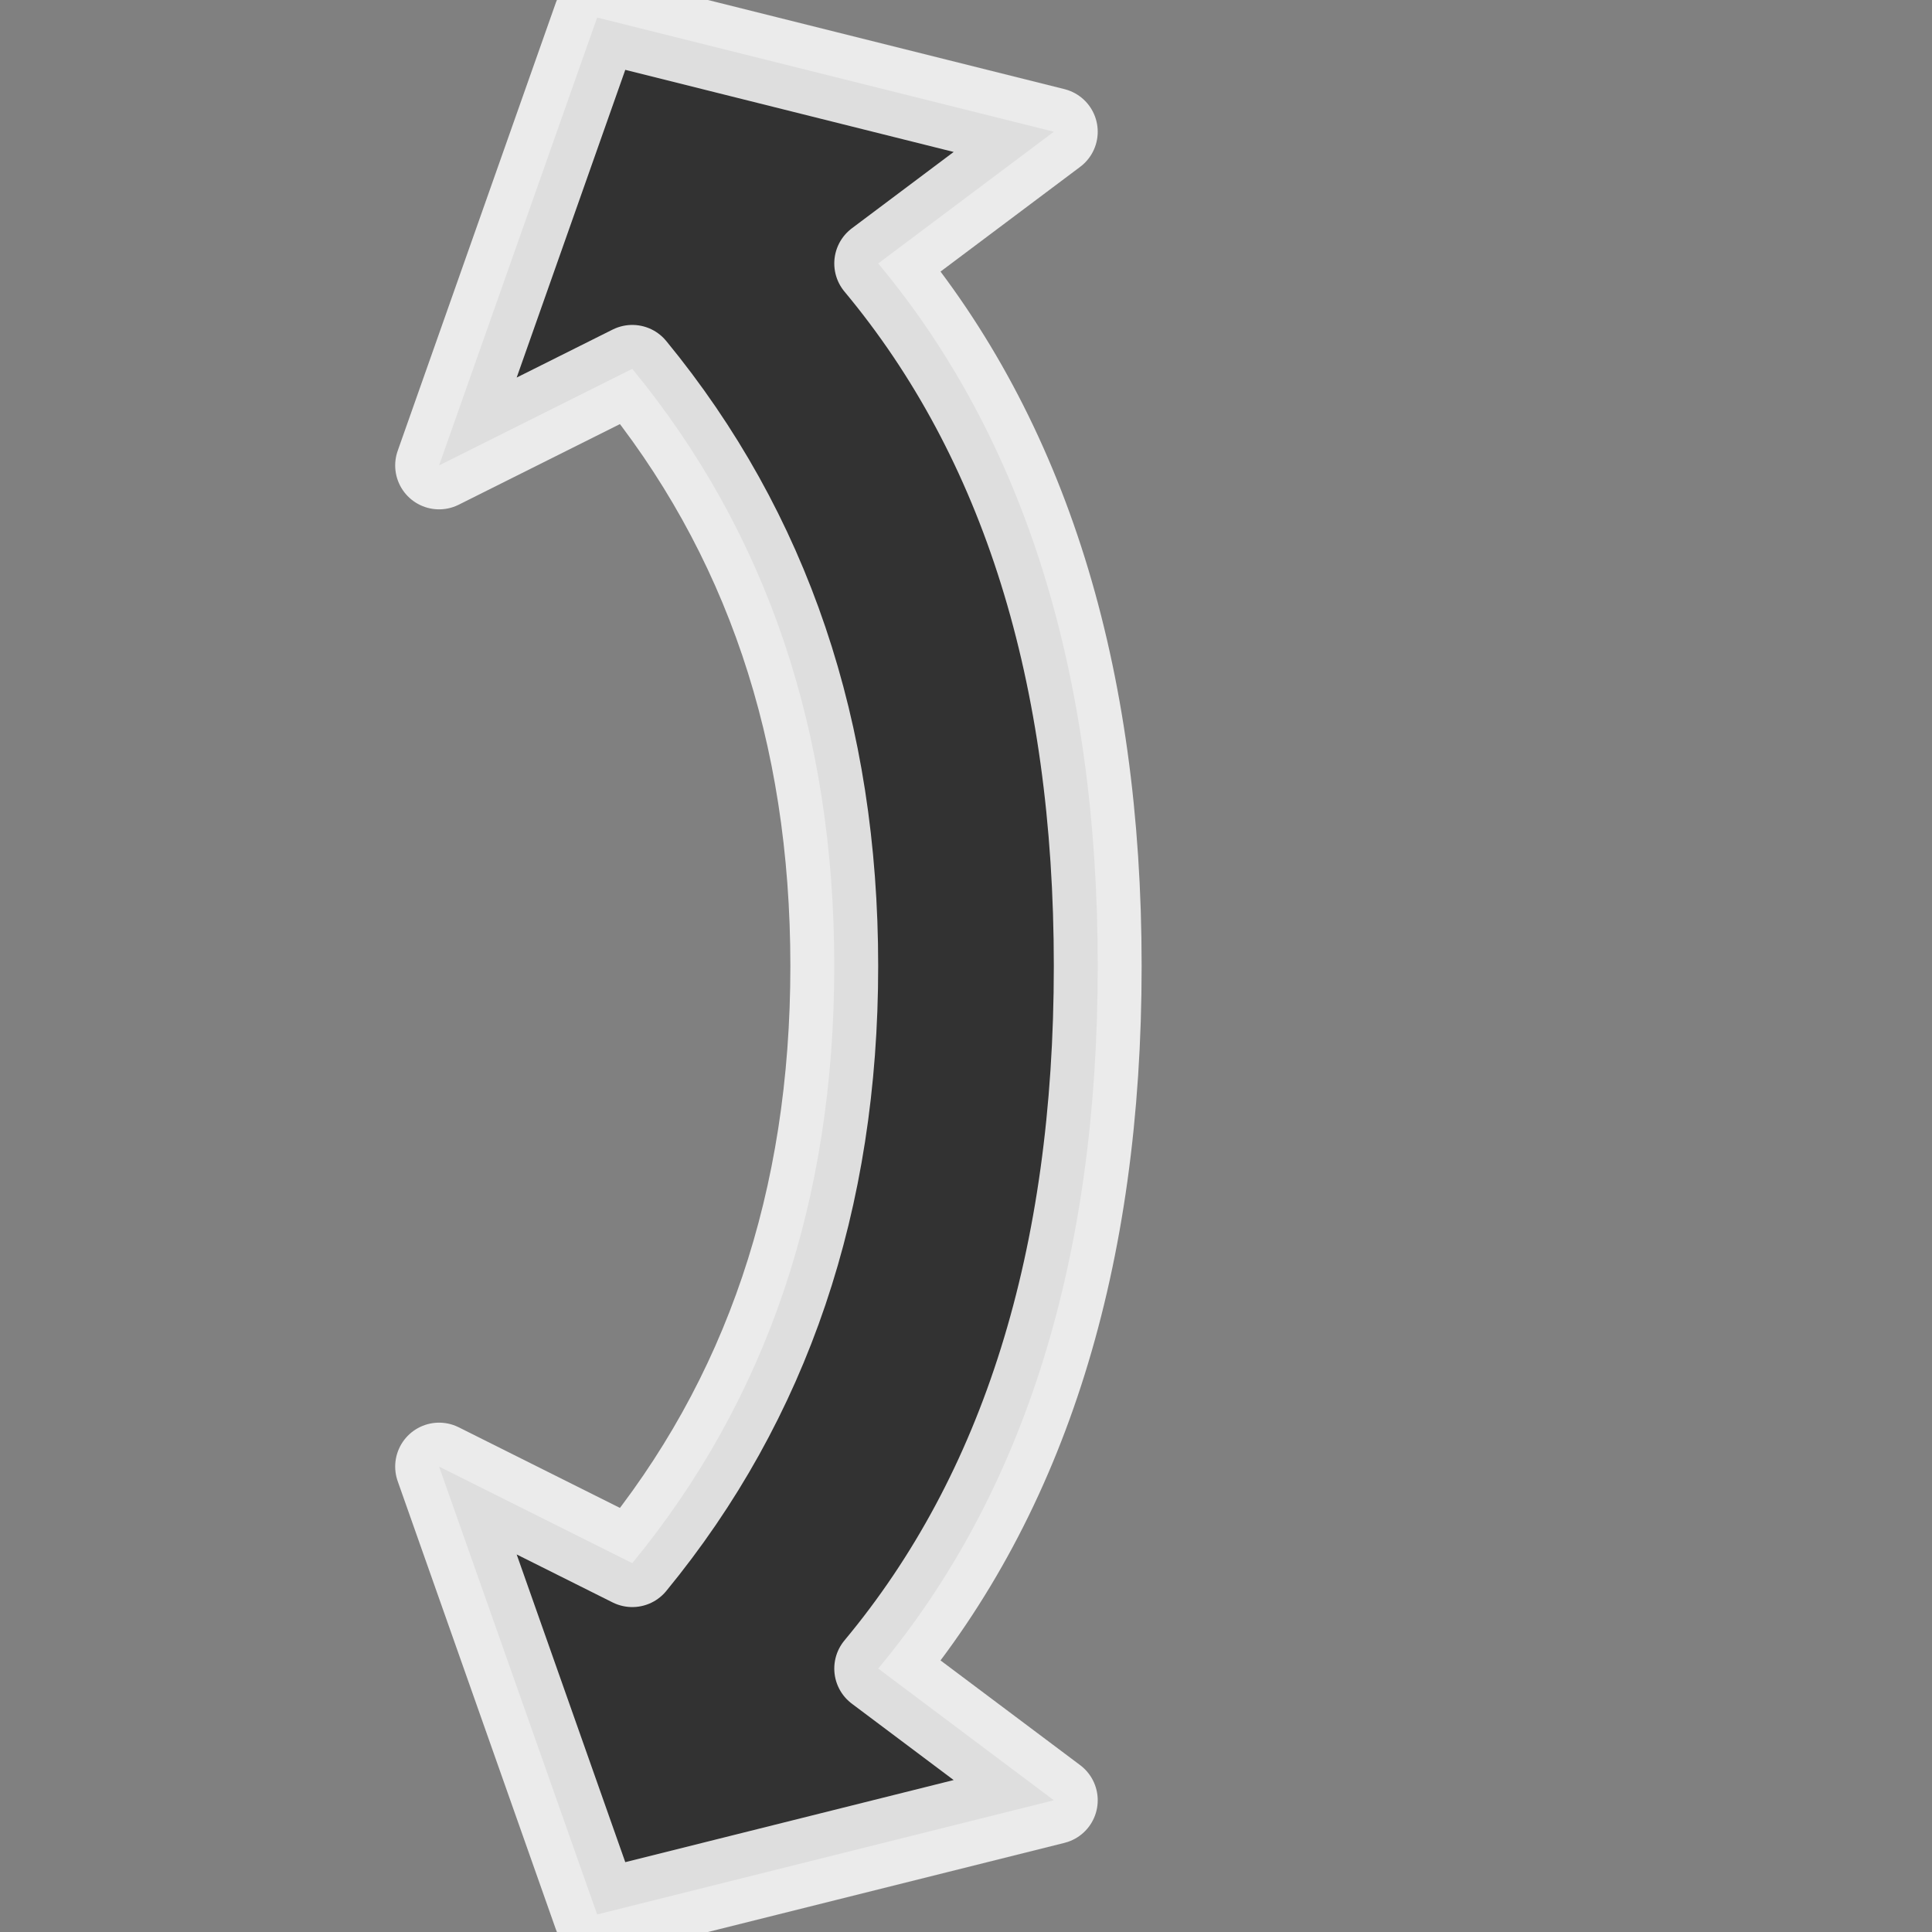 <?xml version="1.0" encoding="UTF-8" standalone="no"?>
<svg
   viewBox="-11 -11 22 22"
   xmlns="http://www.w3.org/2000/svg">
   <rect x="-11" y="-11" width="22" height="22" fill="#808080" stroke="none"/>
   <defs
      id="defs1">
      <path
         style="color:#000000;fill:#323232;fill-opacity:1;stroke:#ffffff;stroke-linecap:none;stroke-linejoin:round;stroke-opacity:0.838;stroke-width:1;"
         d="
         M 1.5 0
         Q 1.5 -5 -1 -8
         L 1 -9.5
         L -4.2 -10.8
         L -6 -5.7
         L -3.8 -6.8
         Q -1.5 -4 -1.5 0
         "
         id="bent-arrow" />
      </defs>
   <g
      id="layer1">
      <use href="#bent-arrow" />
      <use href="#bent-arrow" transform="scale(1, -1)" />
   </g>
</svg>
